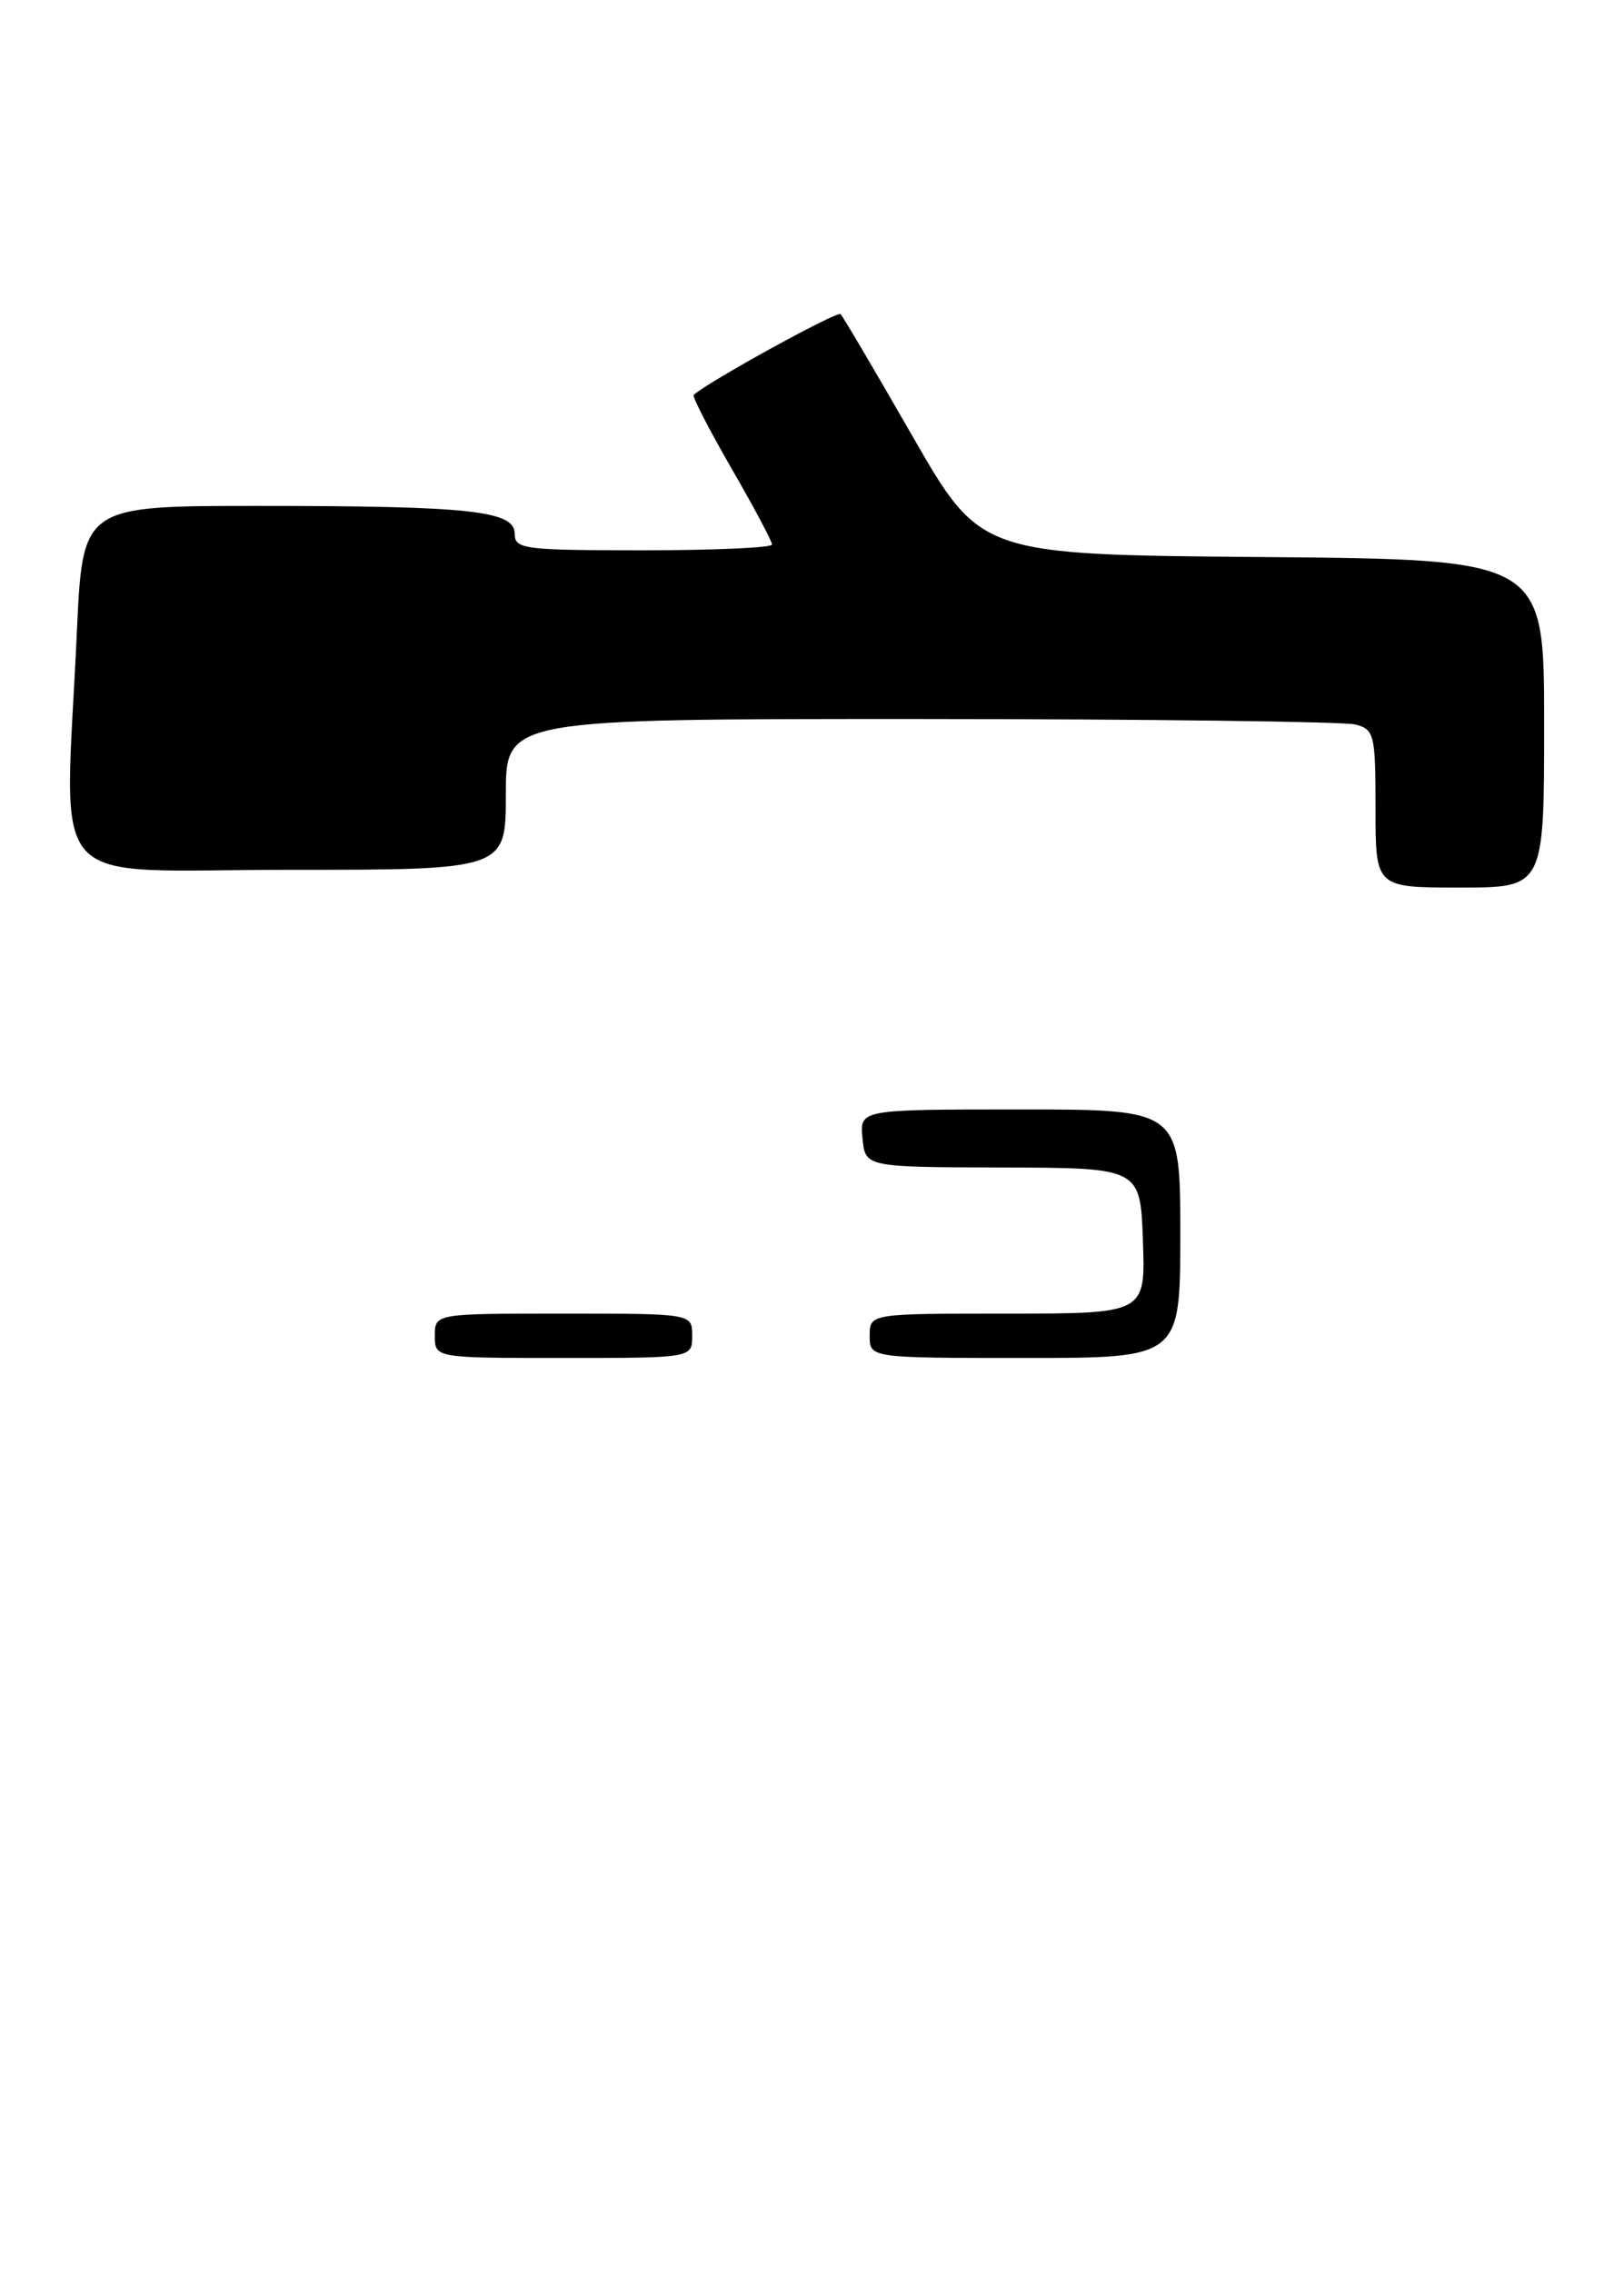 <?xml version="1.0" encoding="UTF-8" standalone="no"?>
<!DOCTYPE svg PUBLIC "-//W3C//DTD SVG 1.1//EN" "http://www.w3.org/Graphics/SVG/1.1/DTD/svg11.dtd" >
<svg xmlns="http://www.w3.org/2000/svg" xmlns:xlink="http://www.w3.org/1999/xlink" version="1.1" viewBox="0 0 183 256">
 <g >
 <path fill="currentColor"
d=" M 174.00 81.51 C 174.00 63.03 174.00 63.03 142.25 62.76 C 110.50 62.50 110.50 62.50 102.85 49.19 C 98.65 41.87 94.99 35.66 94.72 35.39 C 94.34 35.00 79.58 43.13 78.17 44.50 C 77.99 44.68 79.90 48.39 82.42 52.76 C 84.94 57.12 87.00 60.99 87.00 61.35 C 87.00 61.71 80.47 62.00 72.50 62.00 C 59.02 62.00 58.00 61.87 58.00 60.14 C 58.00 57.54 53.00 57.00 29.02 57.00 C 9.31 57.00 9.31 57.00 8.66 71.25 C 7.30 101.03 4.60 98.00 32.50 98.00 C 57.00 98.00 57.00 98.00 57.00 89.50 C 57.00 81.00 57.00 81.00 103.75 81.01 C 129.46 81.02 151.51 81.30 152.75 81.63 C 154.87 82.20 155.00 82.75 155.00 91.12 C 155.00 100.00 155.00 100.00 164.50 100.00 C 174.00 100.00 174.00 100.00 174.00 81.51 Z  M 49.00 150.50 C 49.00 148.00 49.00 148.00 63.50 148.00 C 78.00 148.00 78.00 148.00 78.00 150.50 C 78.00 153.00 78.00 153.00 63.50 153.00 C 49.00 153.00 49.00 153.00 49.00 150.50 Z  M 98.00 150.50 C 98.00 148.00 98.00 148.00 113.54 148.00 C 129.08 148.00 129.08 148.00 128.79 139.79 C 128.50 131.58 128.50 131.58 113.00 131.54 C 97.50 131.50 97.50 131.50 97.19 128.25 C 96.87 125.00 96.87 125.00 114.94 125.00 C 133.00 125.00 133.00 125.00 133.00 139.00 C 133.00 153.00 133.00 153.00 115.50 153.00 C 98.00 153.00 98.00 153.00 98.00 150.50 Z "/>
</g>
</svg>